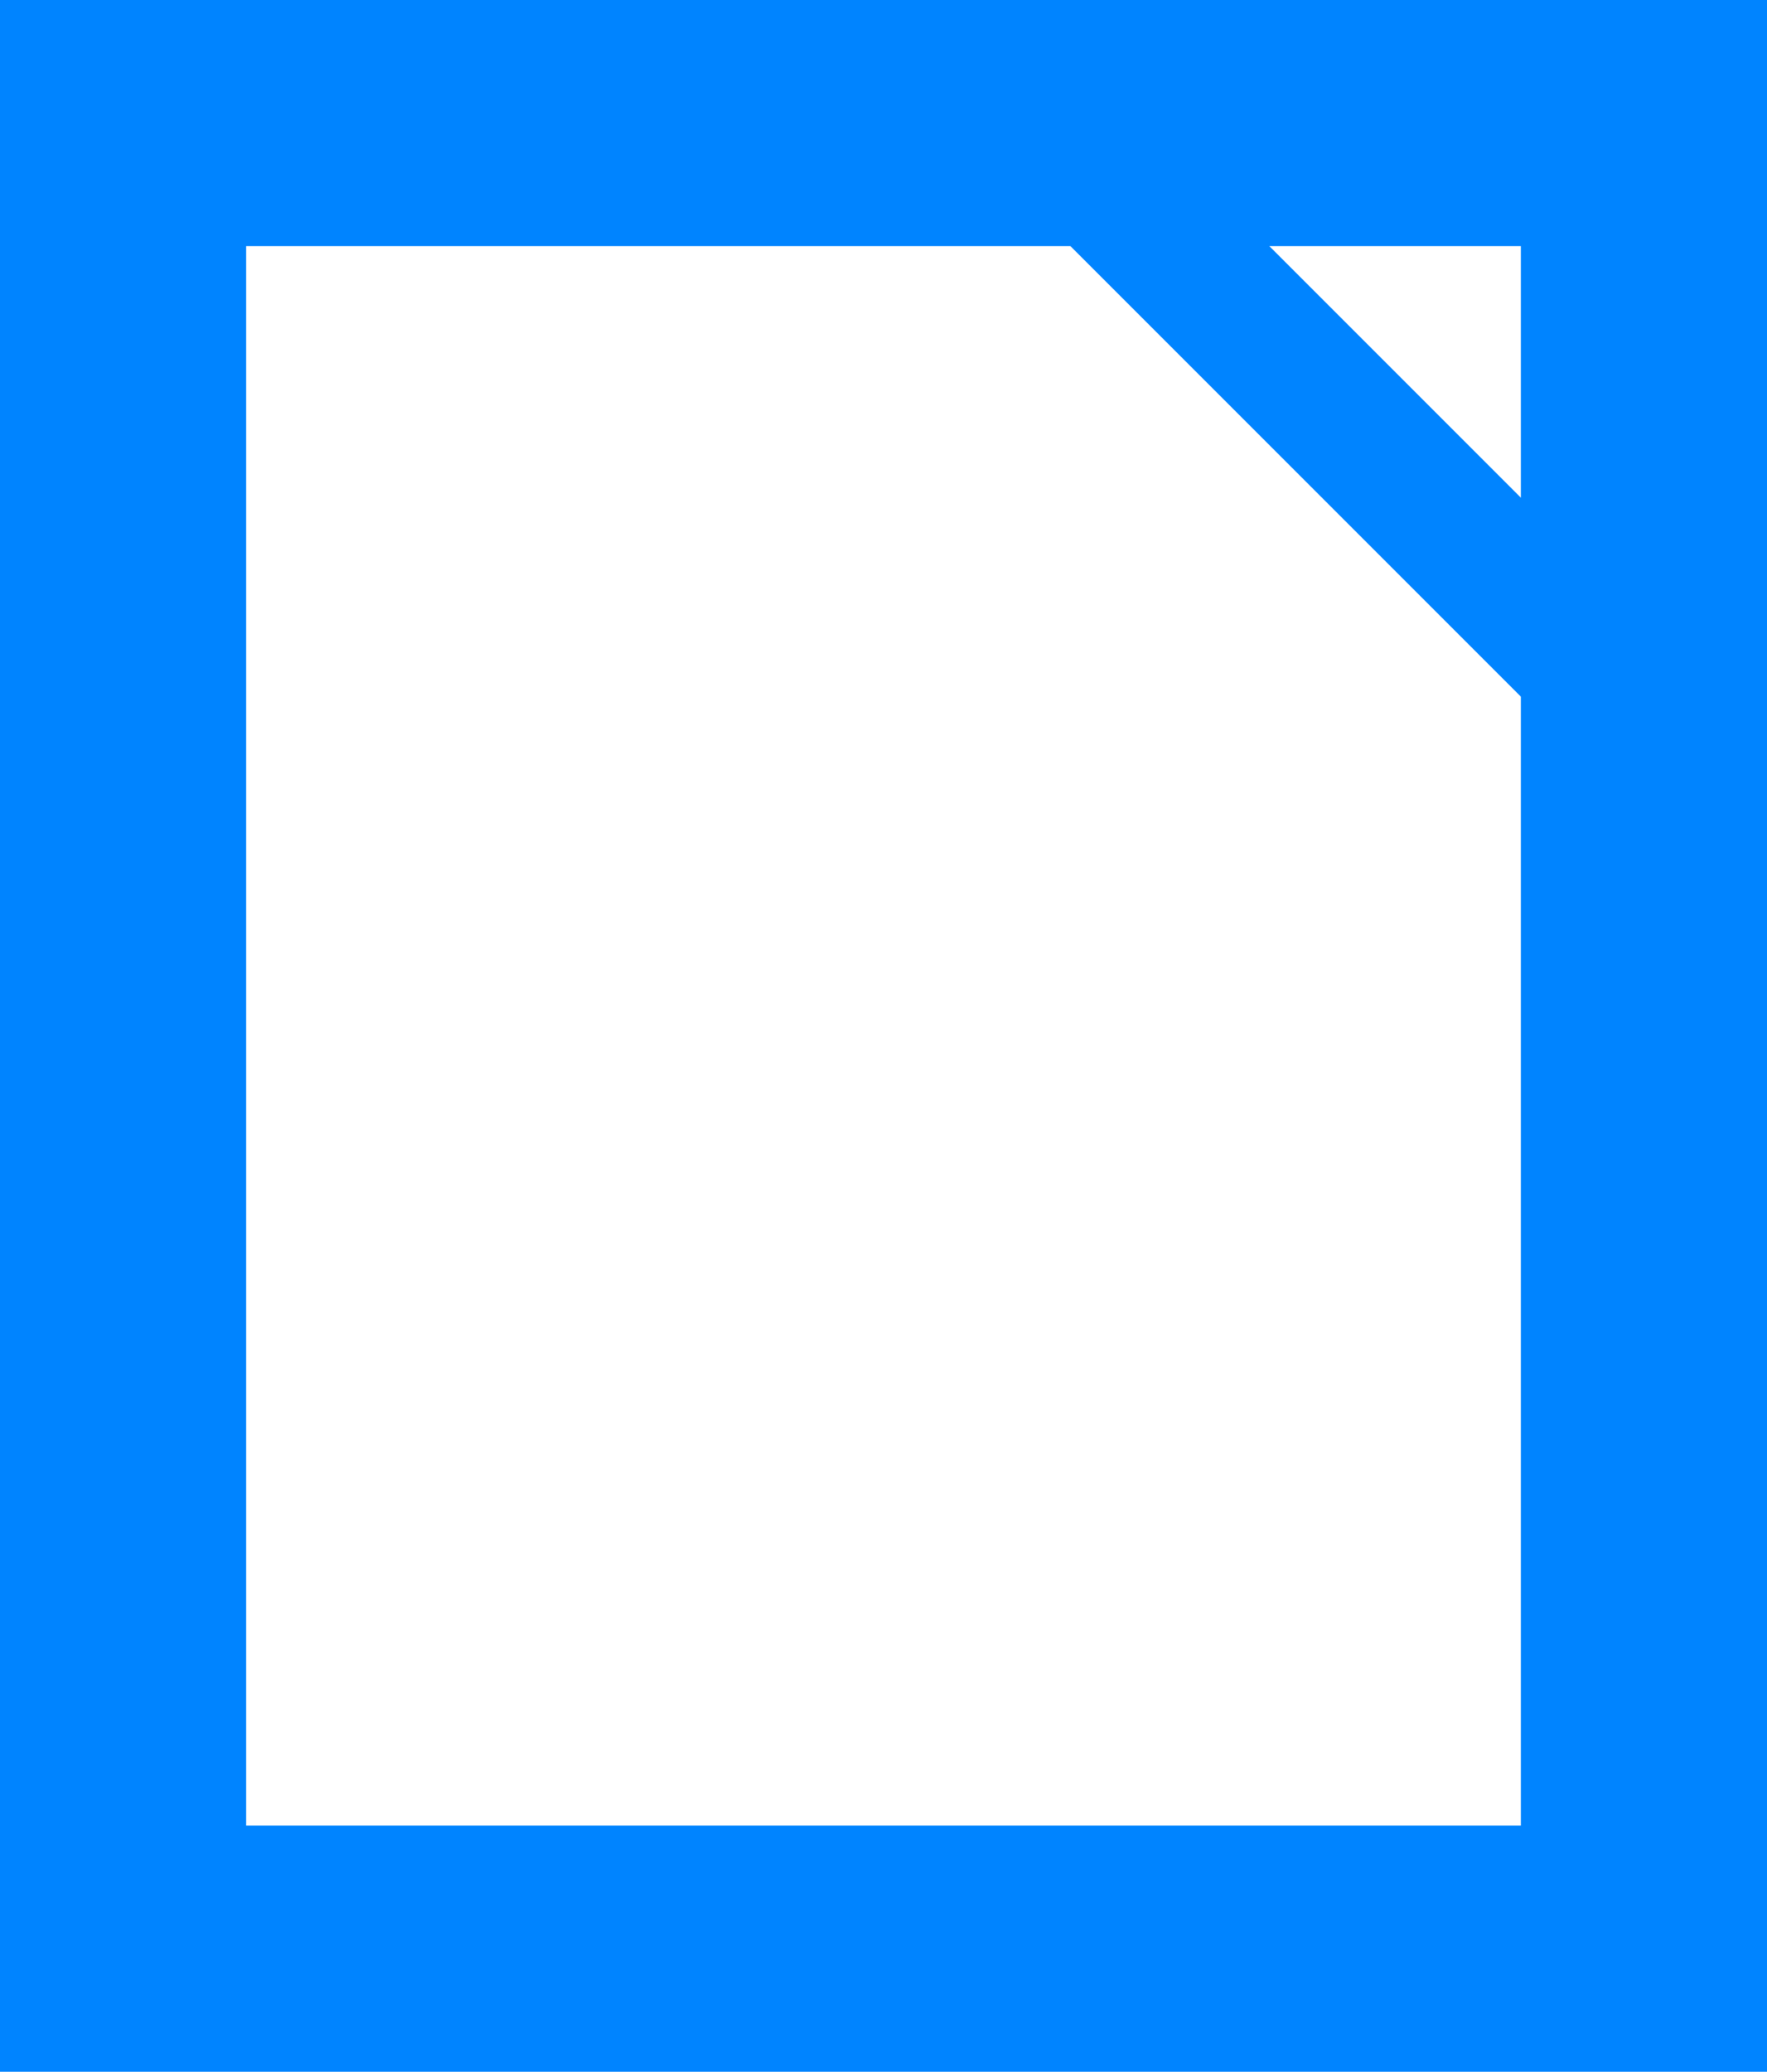 <svg version="1.1" xmlns="http://www.w3.org/2000/svg" xmlns:xlink="http://www.w3.org/1999/xlink" width="25.124" height="29.453" viewBox="0,0,25.124,29.453"><g transform="translate(-307.438,-165.274)"><g fill="none" stroke="#0084ff" stroke-miterlimit="10"><path d="M309.188,192.976v-25.953h21.624v25.953z" stroke-width="3.5" stroke-linecap="butt"/><path d="M323.179,167.88l7.023,7.023" stroke-width="2" stroke-linecap="round"/></g></g></svg>
